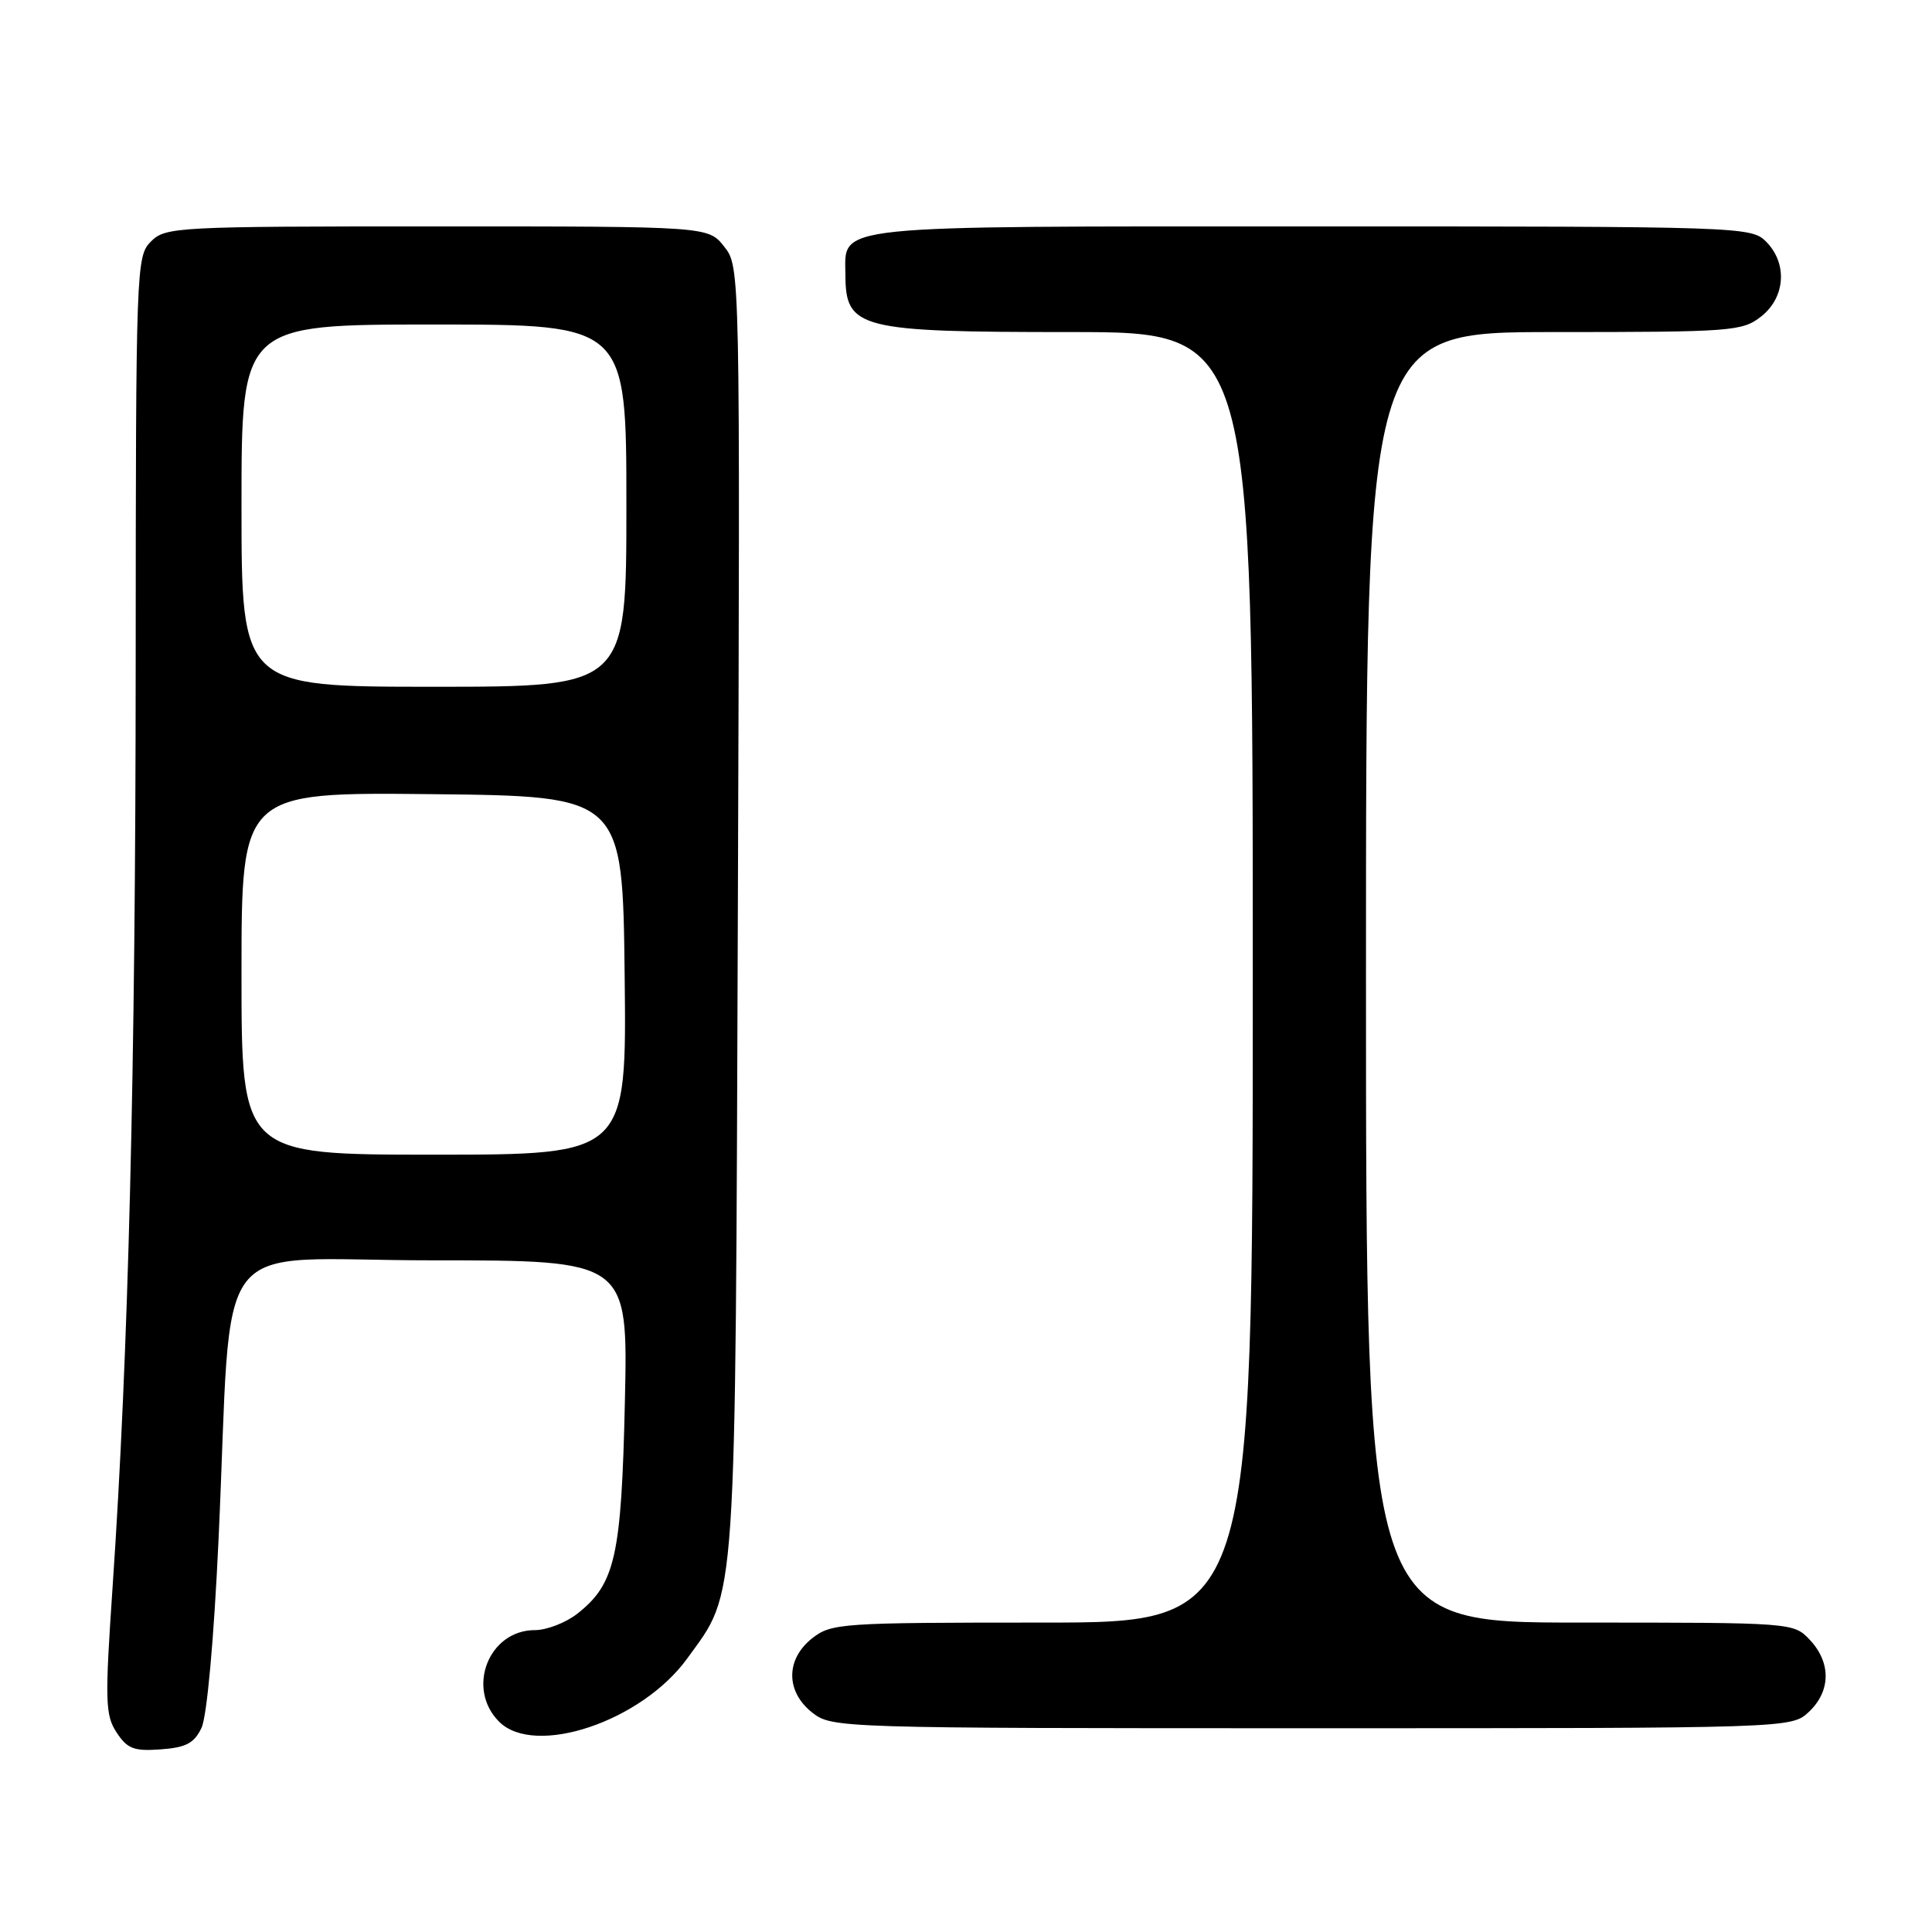 <?xml version="1.0" encoding="UTF-8" standalone="no"?>
<!DOCTYPE svg PUBLIC "-//W3C//DTD SVG 1.1//EN" "http://www.w3.org/Graphics/SVG/1.1/DTD/svg11.dtd" >
<svg xmlns="http://www.w3.org/2000/svg" xmlns:xlink="http://www.w3.org/1999/xlink" version="1.1" viewBox="0 0 256 256">
 <g >
 <path fill="currentColor"
d=" M 26.70 228.95 C 27.42 227.44 28.34 217.32 28.96 203.95 C 30.88 162.34 27.33 167.00 57.19 167.00 C 83.22 167.00 83.22 167.00 82.80 185.75 C 82.34 206.23 81.53 209.87 76.49 213.83 C 74.97 215.02 72.44 216.00 70.87 216.00 C 64.75 216.00 61.73 223.73 66.13 228.13 C 70.86 232.86 85.01 228.11 91.05 219.77 C 97.68 210.62 97.43 214.36 97.77 120.43 C 98.07 35.36 98.07 35.36 95.96 32.68 C 93.85 30.00 93.85 30.00 57.93 30.00 C 23.33 30.00 21.93 30.07 20.00 32.00 C 18.05 33.95 18.00 35.35 17.98 87.75 C 17.96 141.88 17.03 179.34 14.92 210.26 C 13.89 225.42 13.94 227.26 15.45 229.56 C 16.87 231.73 17.75 232.06 21.30 231.80 C 24.64 231.56 25.73 230.99 26.70 228.95 Z  M 239.69 226.83 C 242.59 224.10 242.65 220.32 239.83 217.31 C 237.65 215.00 237.64 215.00 209.33 215.00 C 181.00 215.00 181.00 215.00 181.00 129.50 C 181.00 44.00 181.00 44.00 205.87 44.00 C 229.51 44.00 230.86 43.90 233.37 41.93 C 236.59 39.39 236.88 34.88 234.00 32.00 C 232.05 30.05 230.67 30.00 173.83 30.00 C 109.38 30.00 111.98 29.73 112.02 36.40 C 112.05 43.57 113.75 44.00 141.93 44.00 C 166.00 44.00 166.00 44.00 166.00 129.50 C 166.00 215.00 166.00 215.00 138.13 215.00 C 111.46 215.00 110.16 215.09 107.63 217.07 C 104.09 219.86 104.09 224.14 107.63 226.93 C 110.24 228.97 111.04 229.00 173.82 229.00 C 237.37 229.00 237.37 229.00 239.69 226.83 Z  M 32.00 128.98 C 32.00 104.97 32.00 104.97 57.25 105.23 C 82.50 105.50 82.50 105.50 82.77 129.25 C 83.04 153.00 83.04 153.00 57.52 153.00 C 32.00 153.00 32.00 153.00 32.00 128.98 Z  M 32.00 67.00 C 32.00 43.00 32.00 43.00 57.50 43.00 C 83.00 43.00 83.00 43.00 83.00 67.00 C 83.00 91.00 83.00 91.00 57.50 91.00 C 32.00 91.00 32.00 91.00 32.00 67.00 Z "/>
</g>
</svg>